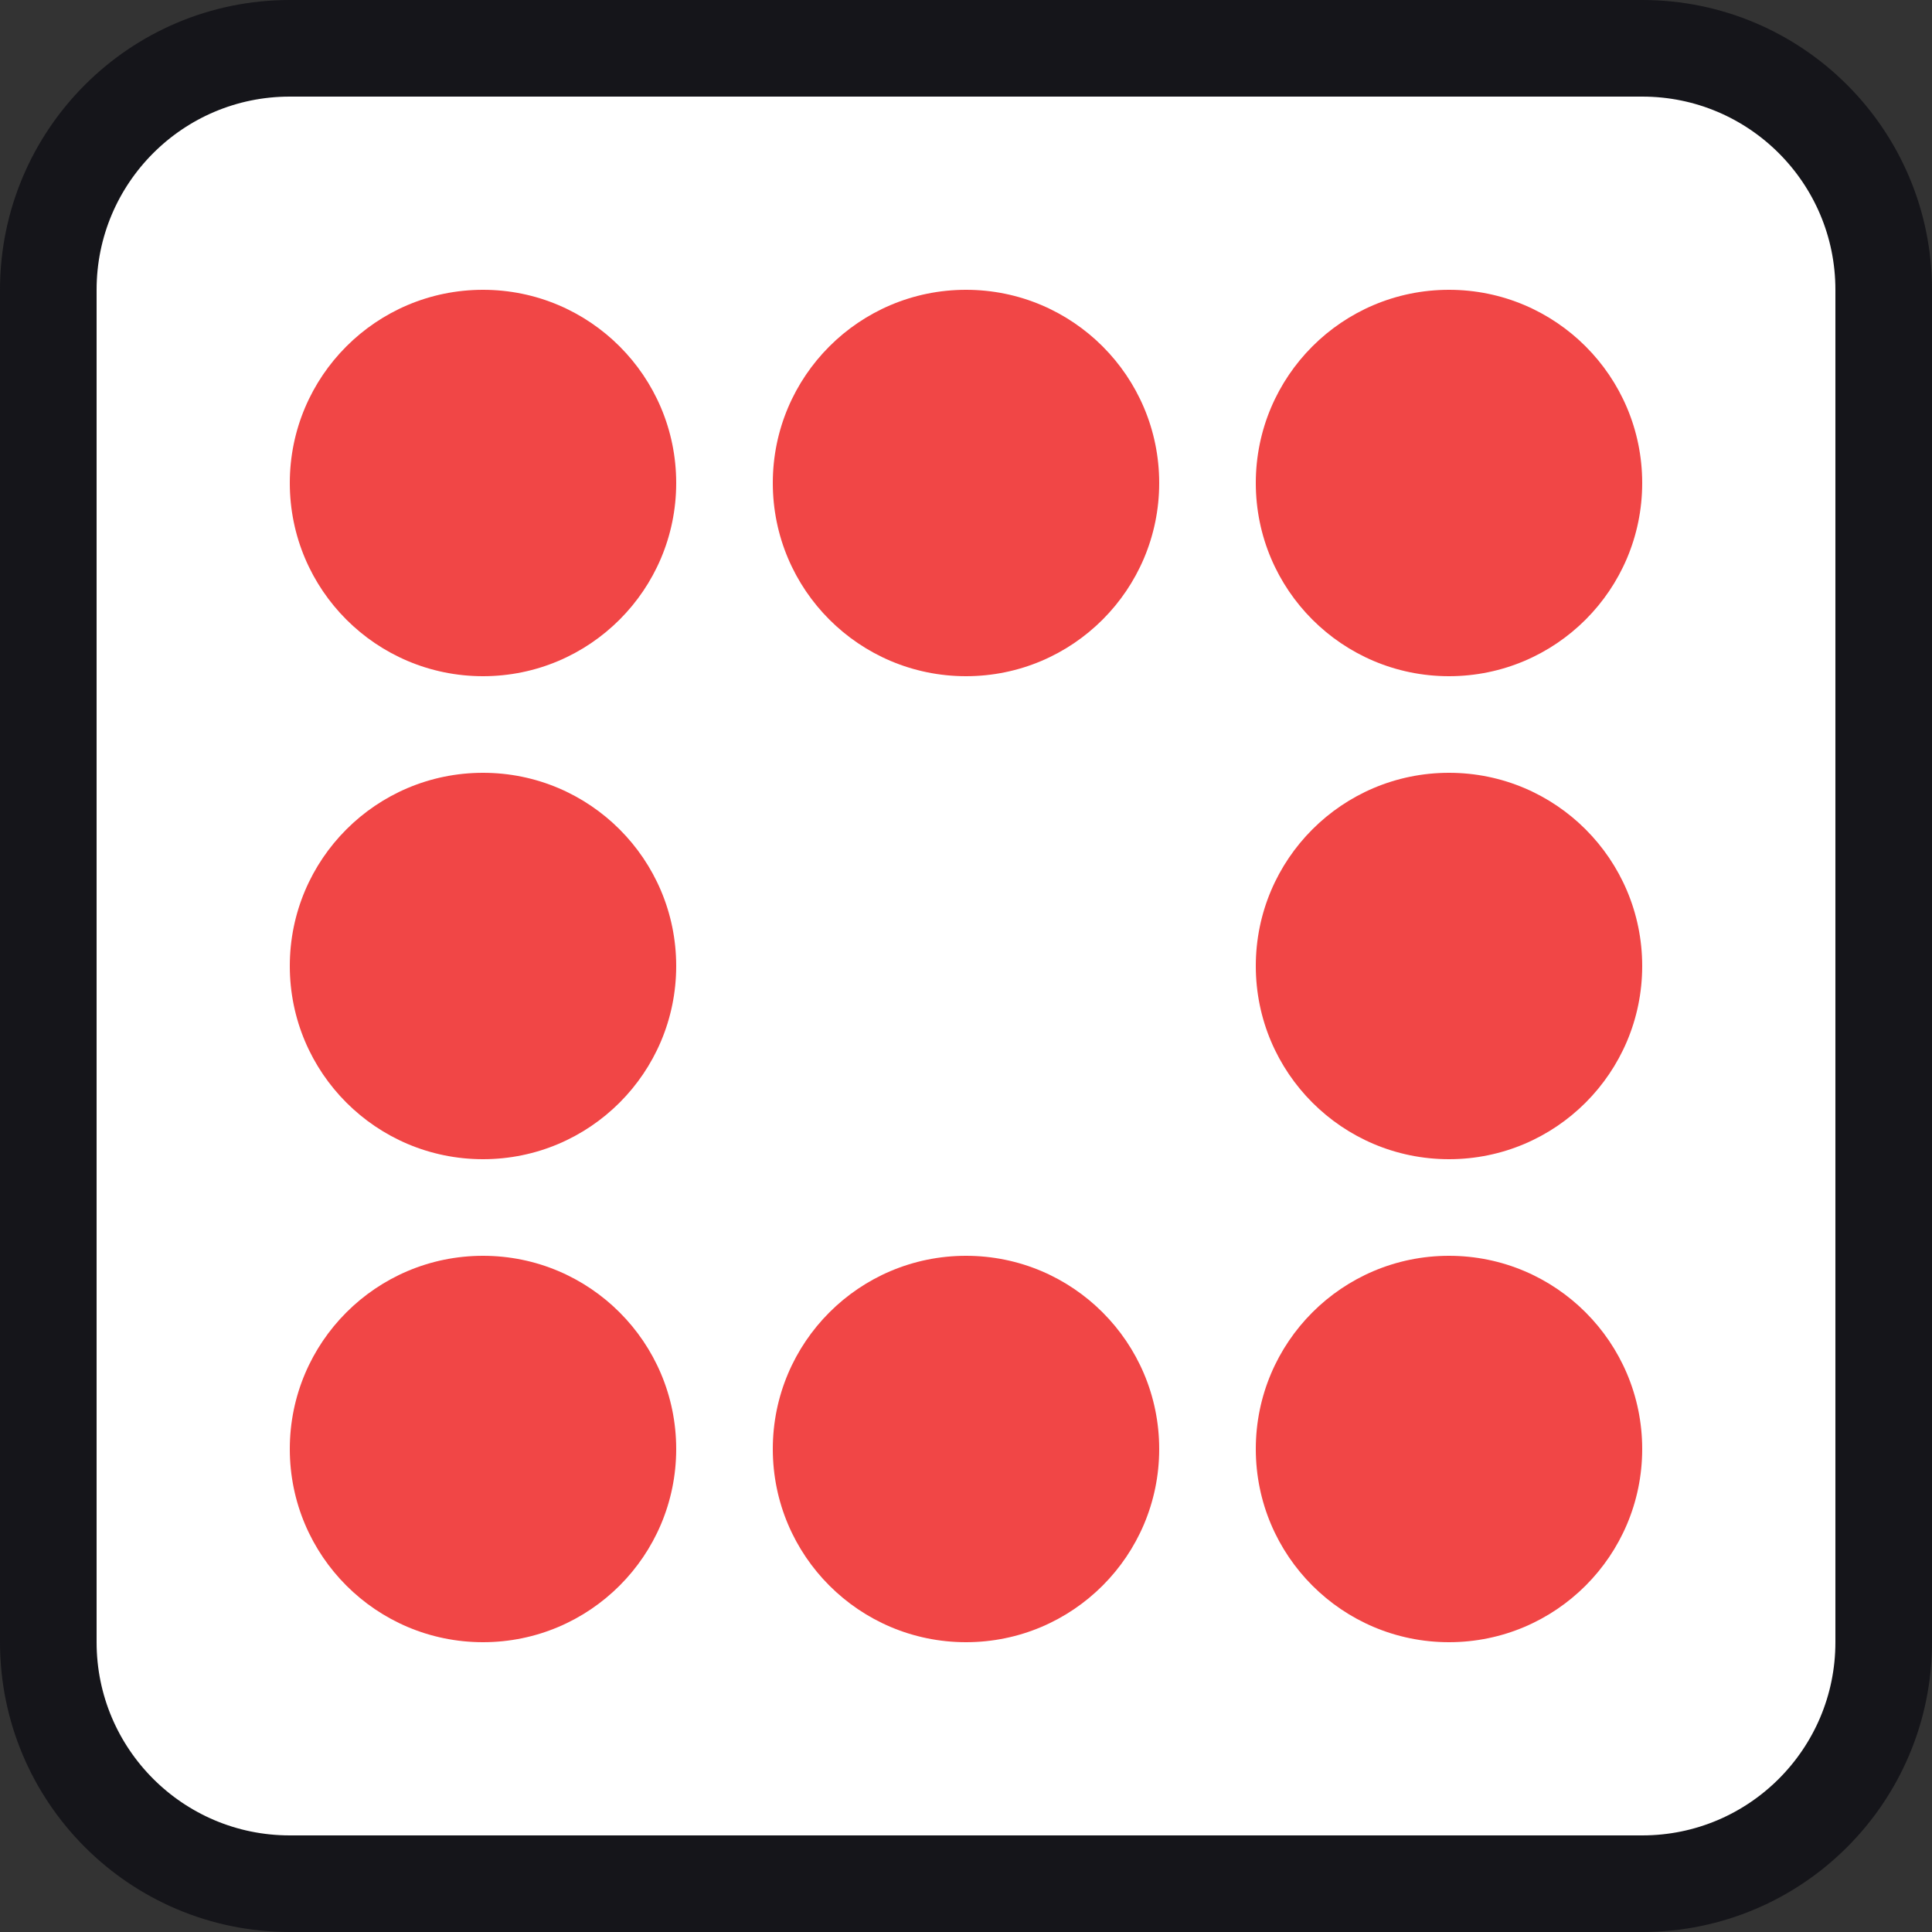 <svg width="100" height="100" viewBox="0 0 100 100" fill="none" xmlns="http://www.w3.org/2000/svg">
<rect x="0" y="0" width="100" height="100" fill="#333333" stroke="none"/>
<g clip-path="url(#clip0_200_354)">
<path d="M85 2.5H15C8.096 2.5 2.5 8.096 2.5 15V85C2.5 91.904 8.096 97.5 15 97.5H85C91.904 97.5 97.5 91.904 97.5 85V15C97.5 8.096 91.904 2.5 85 2.5Z" fill="white"/>
<path d="M85 2.5H15C8.096 2.5 2.5 8.096 2.5 15V85C2.5 91.904 8.096 97.5 15 97.5H85C91.904 97.5 97.5 91.904 97.5 85V15C97.5 8.096 91.904 2.5 85 2.5Z" stroke="#15151A" stroke-width="5"/>
<path d="M75 35C80.523 35 85 30.523 85 25C85 19.477 80.523 15 75 15C69.477 15 65 19.477 65 25C65 30.523 69.477 35 75 35Z" fill="#F14646"/>
<path d="M25 60C30.523 60 35 55.523 35 50C35 44.477 30.523 40 25 40C19.477 40 15 44.477 15 50C15 55.523 19.477 60 25 60Z" fill="#F14646"/>
<path d="M50 35C55.523 35 60 30.523 60 25C60 19.477 55.523 15 50 15C44.477 15 40 19.477 40 25C40 30.523 44.477 35 50 35Z" fill="#F14646"/>
<path d="M50 85C55.523 85 60 80.523 60 75C60 69.477 55.523 65 50 65C44.477 65 40 69.477 40 75C40 80.523 44.477 85 50 85Z" fill="#F14646"/>
<path d="M75 60C80.523 60 85 55.523 85 50C85 44.477 80.523 40 75 40C69.477 40 65 44.477 65 50C65 55.523 69.477 60 75 60Z" fill="#F14646"/>
<path d="M25 35C30.523 35 35 30.523 35 25C35 19.477 30.523 15 25 15C19.477 15 15 19.477 15 25C15 30.523 19.477 35 25 35Z" fill="#F14646"/>
<path d="M25 85C30.523 85 35 80.523 35 75C35 69.477 30.523 65 25 65C19.477 65 15 69.477 15 75C15 80.523 19.477 85 25 85Z" fill="#F14646"/>
<path d="M75 85C80.523 85 85 80.523 85 75C85 69.477 80.523 65 75 65C69.477 65 65 69.477 65 75C65 80.523 69.477 85 75 85Z" fill="#F14646"/>
</g>
<defs>
<clipPath id="clip0_200_354">
<rect width="100" height="100" fill="white"/>
</clipPath>
</defs>
</svg>
